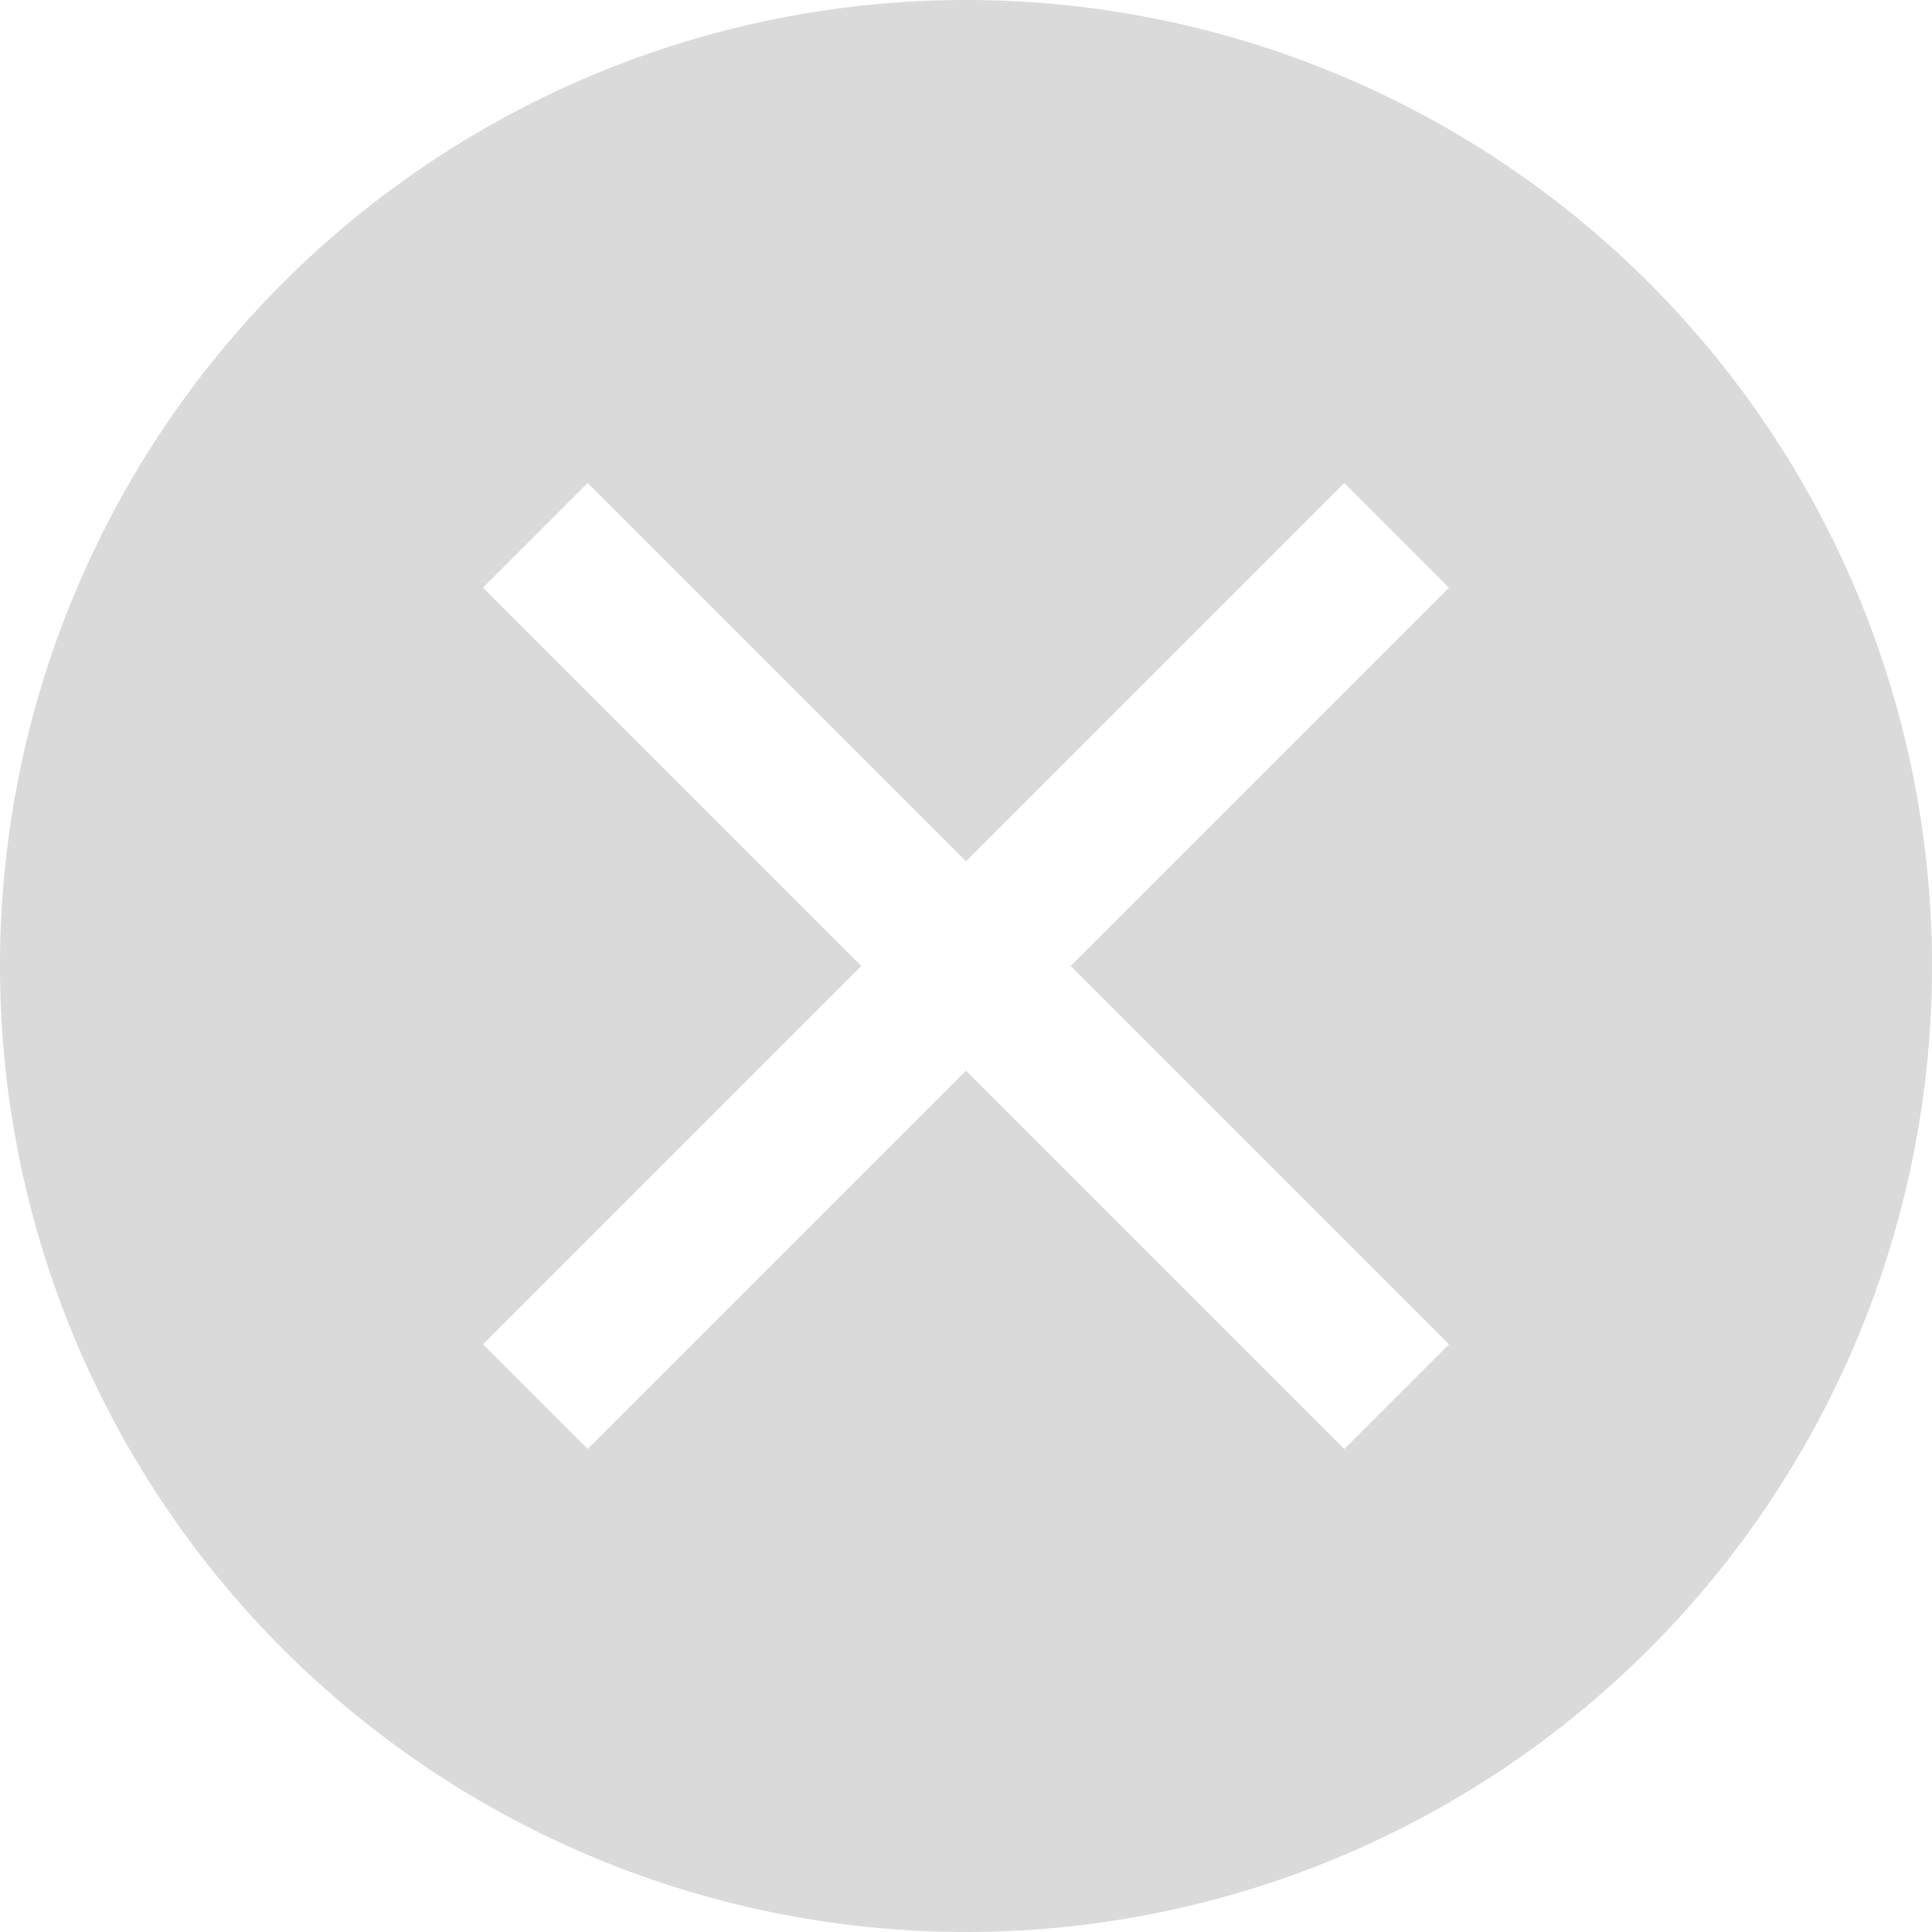 <svg id="Layer_1" data-name="Layer 1" xmlns="http://www.w3.org/2000/svg" viewBox="0 0 24 24"><title>ps_cross</title><path d="M12,0A12,12,0,1,0,24,12,12,12,0,0,0,12,0Zm6,16.7L16.7,18,12,13.3,7.3,18,6,16.7,10.7,12,6,7.3,7.3,6,12,10.7,16.7,6,18,7.3,13.3,12Z" fill="#dadada"/></svg>